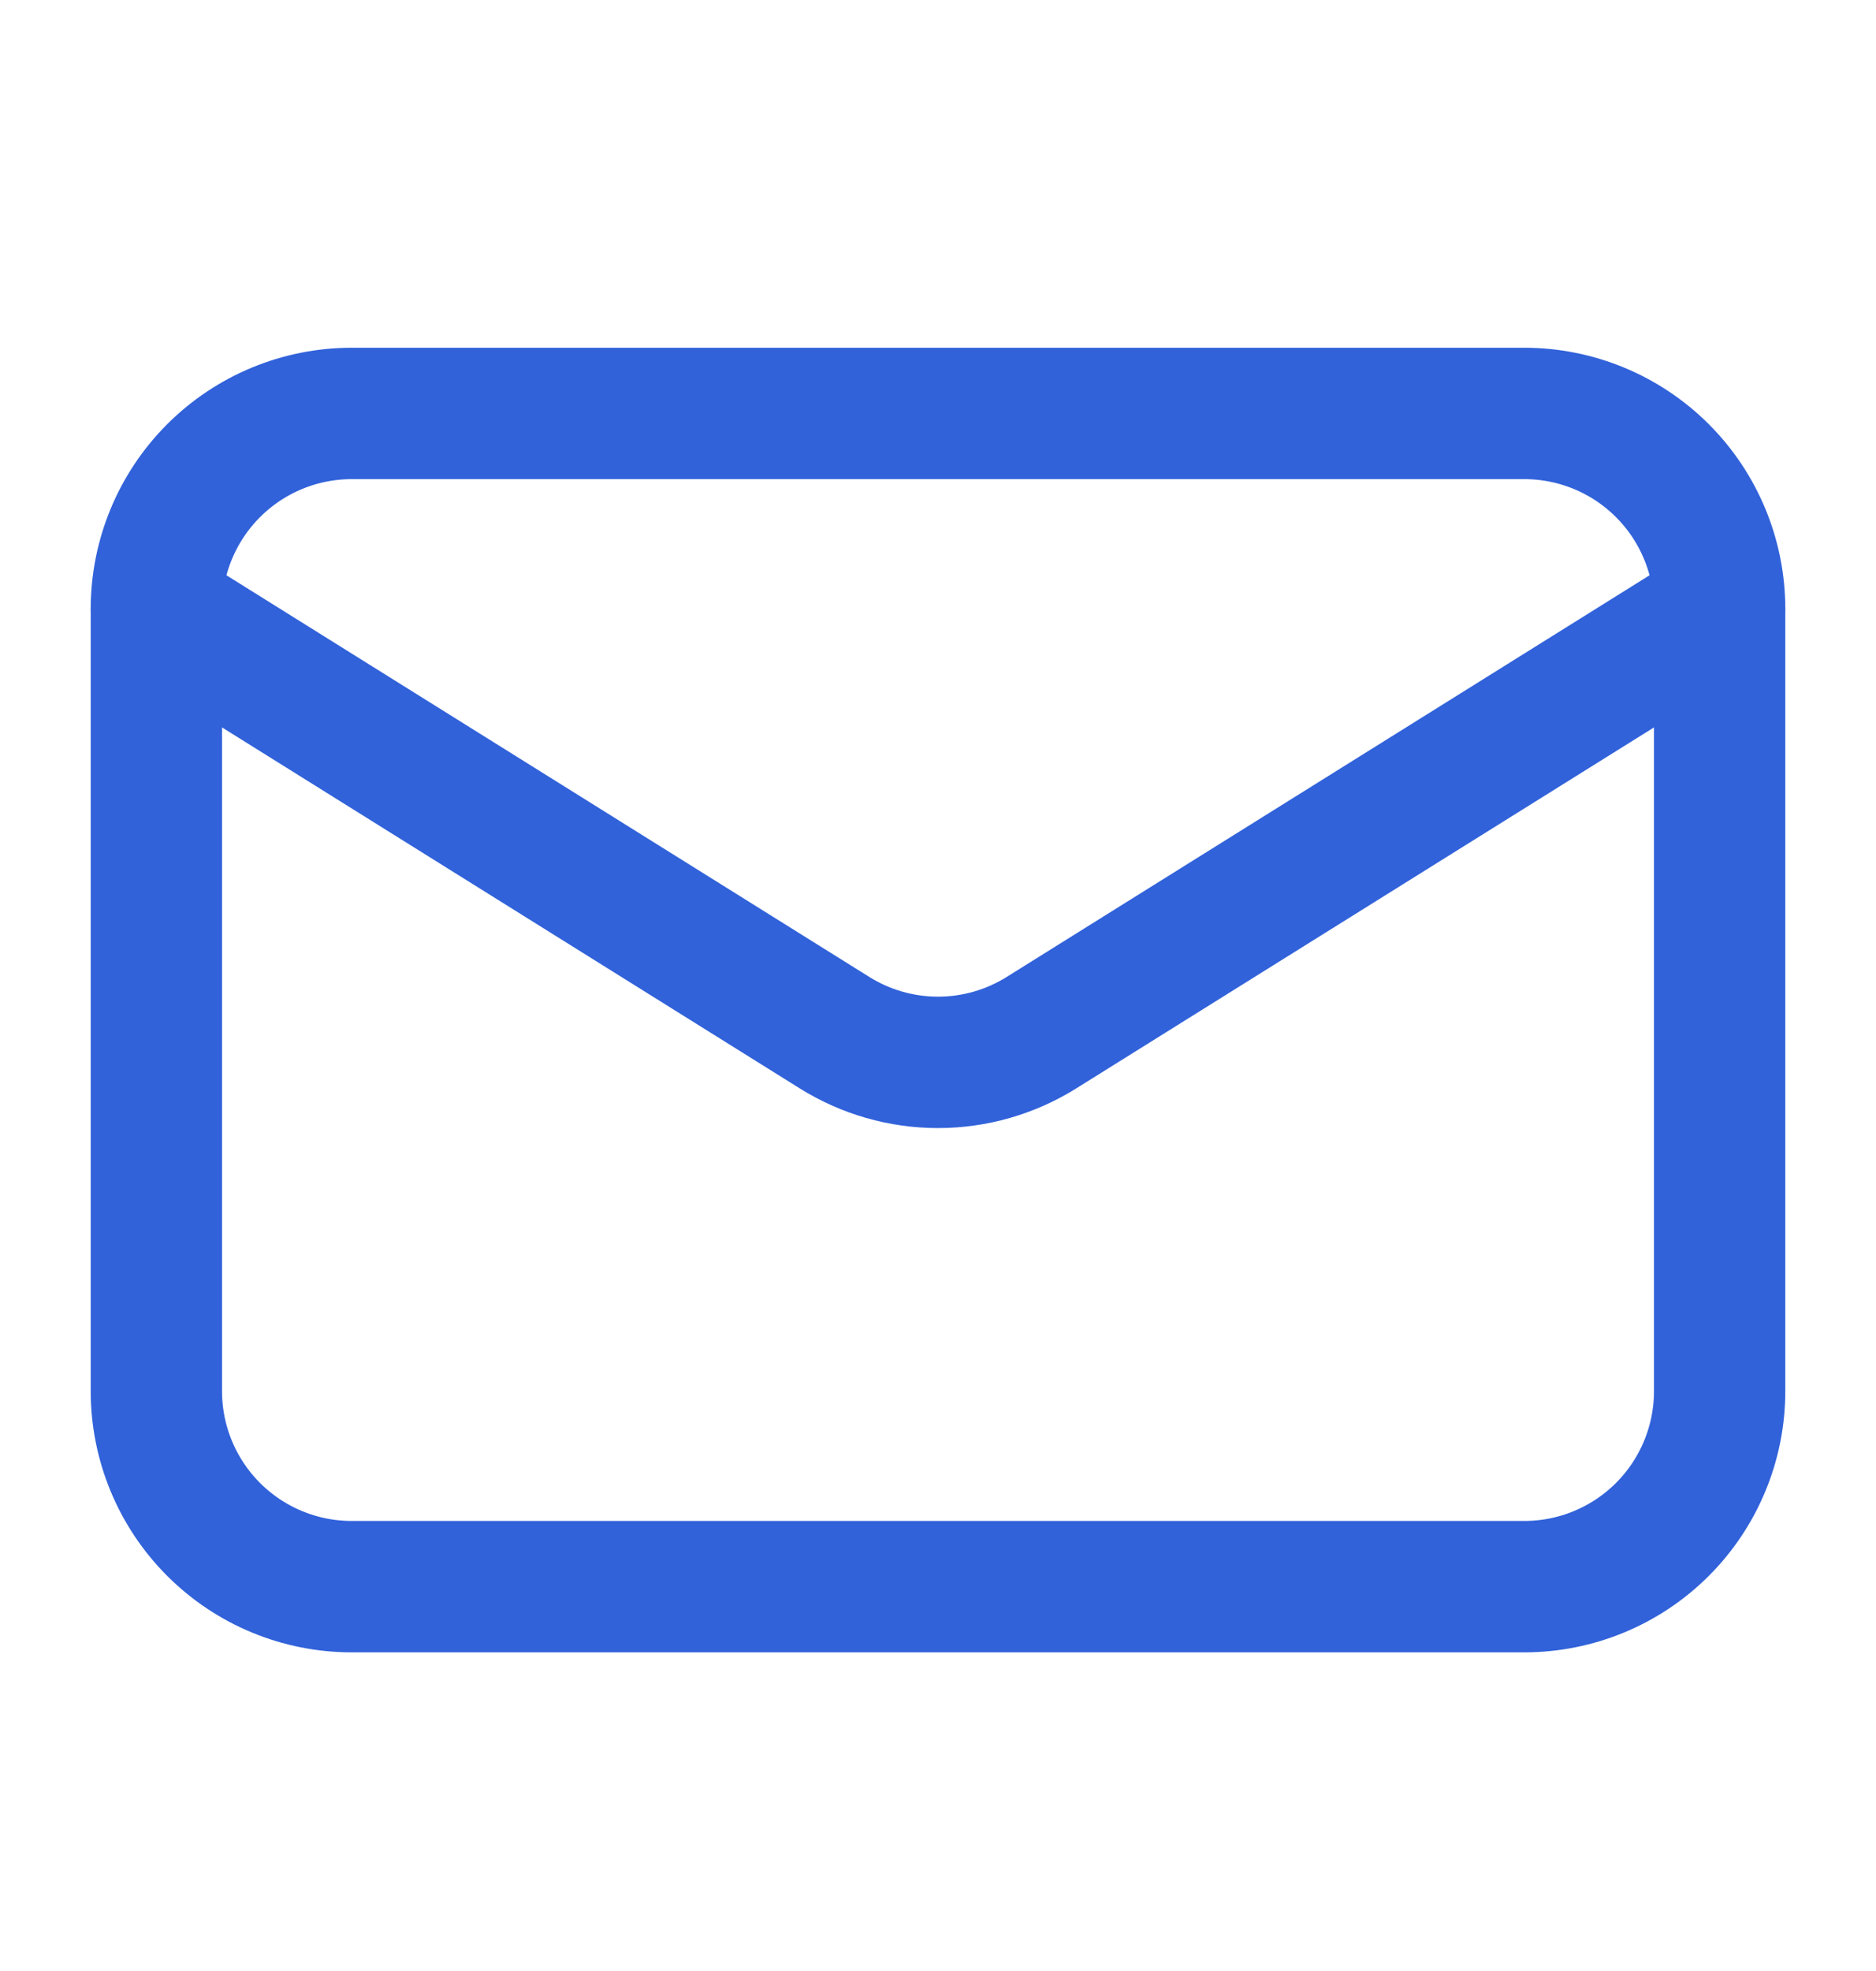 <svg width="20" height="21" viewBox="0 0 20 21" fill="none" xmlns="http://www.w3.org/2000/svg">
<path d="M18.333 6.488V14.822C18.333 15.374 18.114 15.904 17.723 16.295C17.332 16.686 16.802 16.905 16.25 16.905H3.75C3.197 16.905 2.668 16.686 2.277 16.295C1.886 15.904 1.667 15.374 1.667 14.822V6.488" stroke="#3162DA" stroke-width="1.4" stroke-linecap="round" stroke-linejoin="round"/>
<path d="M18.333 6.488C18.333 5.936 18.114 5.406 17.723 5.015C17.332 4.624 16.802 4.405 16.25 4.405H3.75C3.197 4.405 2.668 4.624 2.277 5.015C1.886 5.406 1.667 5.936 1.667 6.488L8.896 11.002C9.227 11.209 9.61 11.319 10 11.319C10.39 11.319 10.773 11.209 11.104 11.002L18.333 6.488Z" stroke="#3162DA" stroke-width="1.4" stroke-linecap="round" stroke-linejoin="round"/>
</svg>
